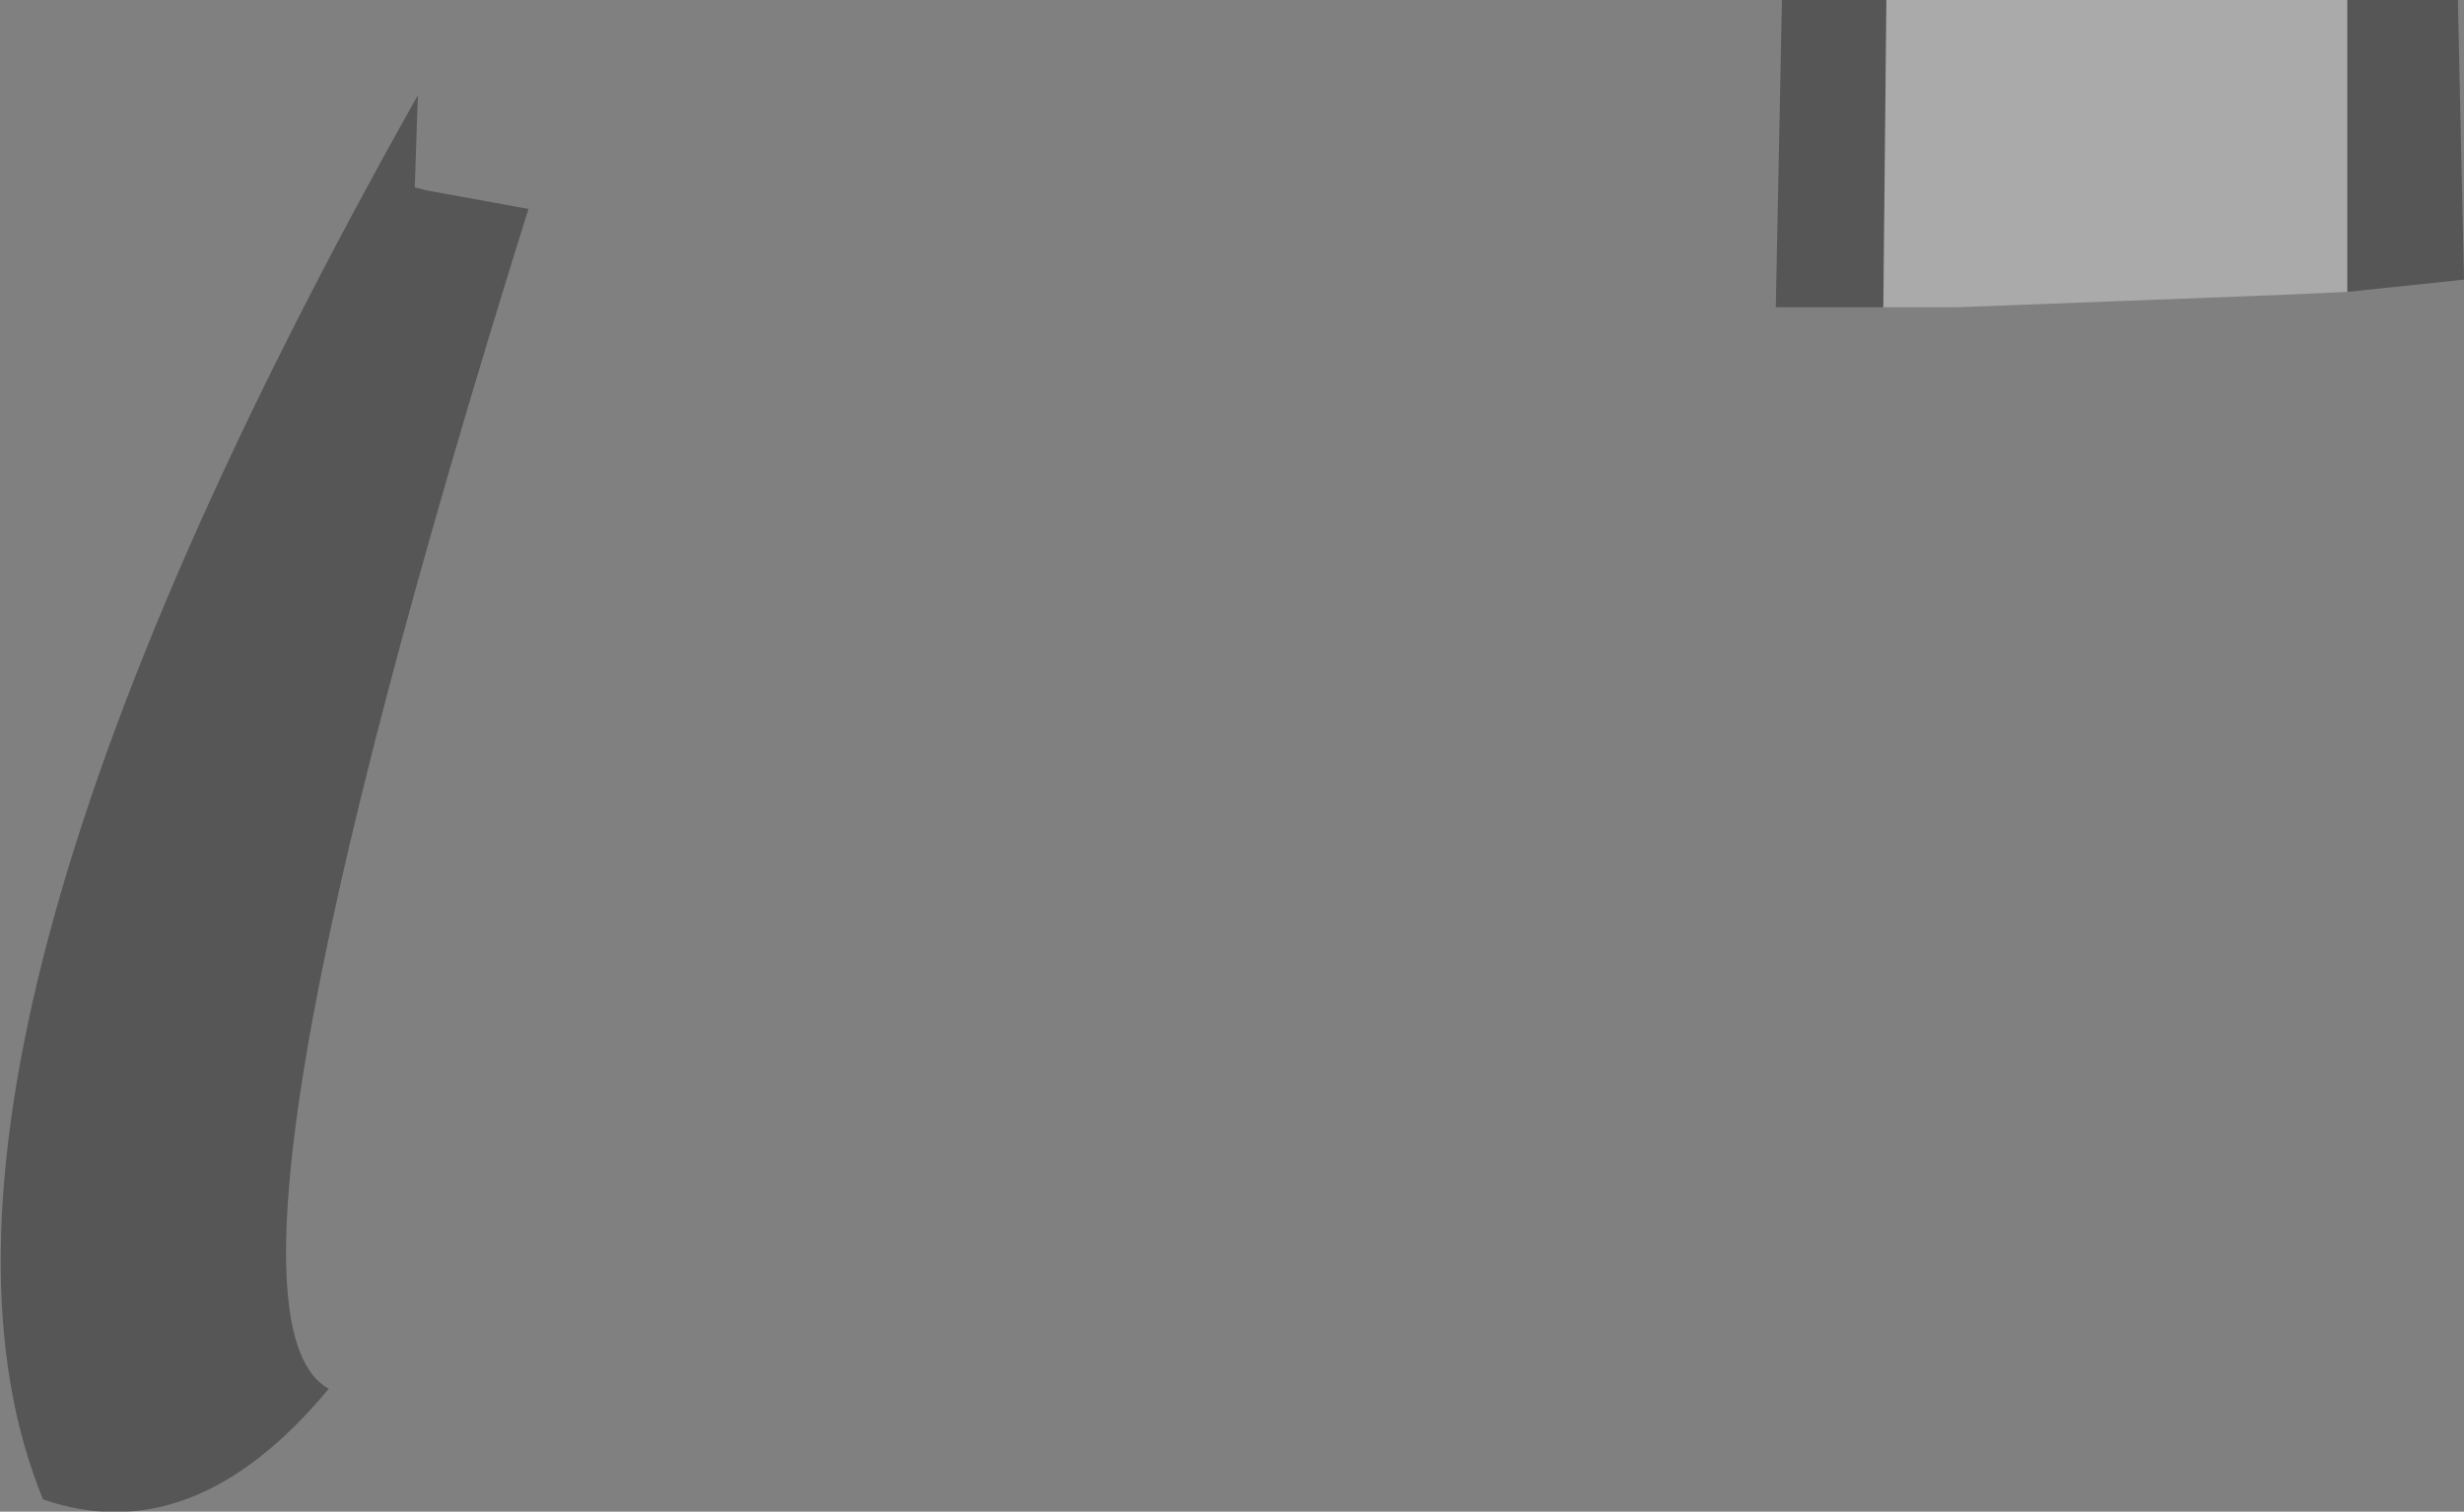 <?xml version="1.0" encoding="UTF-8" standalone="no"?>
<svg xmlns:xlink="http://www.w3.org/1999/xlink" height="24.6px" width="40.1px" xmlns="http://www.w3.org/2000/svg">
  <rect width="100%" height="100%" fill="#808080" stroke="none"/>
  <g transform="matrix(1.0, 0.0, 0.0, 1.0, 28.9, 3.75)">
    <path d="M9.3 -3.75 L10.7 -3.75 11.1 -3.75 11.2 0.8 9.3 1.0 9.3 -3.75 M1.75 1.25 L0.0 1.25 0.1 -3.75 1.8 -3.75 1.75 1.25 M-23.55 18.85 Q-25.75 21.5 -28.2 20.65 -31.05 13.7 -22.1 -2.2 L-22.15 -0.7 -21.95 -0.65 -20.3 -0.35 Q-25.9 17.55 -23.55 18.85" fill="#000000" fill-opacity="0.329" fill-rule="evenodd" stroke="none"/>
    <path d="M1.8 -3.75 L2.95 -3.75 8.2 -3.75 9.3 -3.75 9.3 1.0 8.2 1.05 2.95 1.25 1.75 1.25 1.8 -3.75" fill="#ffffff" fill-opacity="0.329" fill-rule="evenodd" stroke="none"/>
  </g>
</svg>
